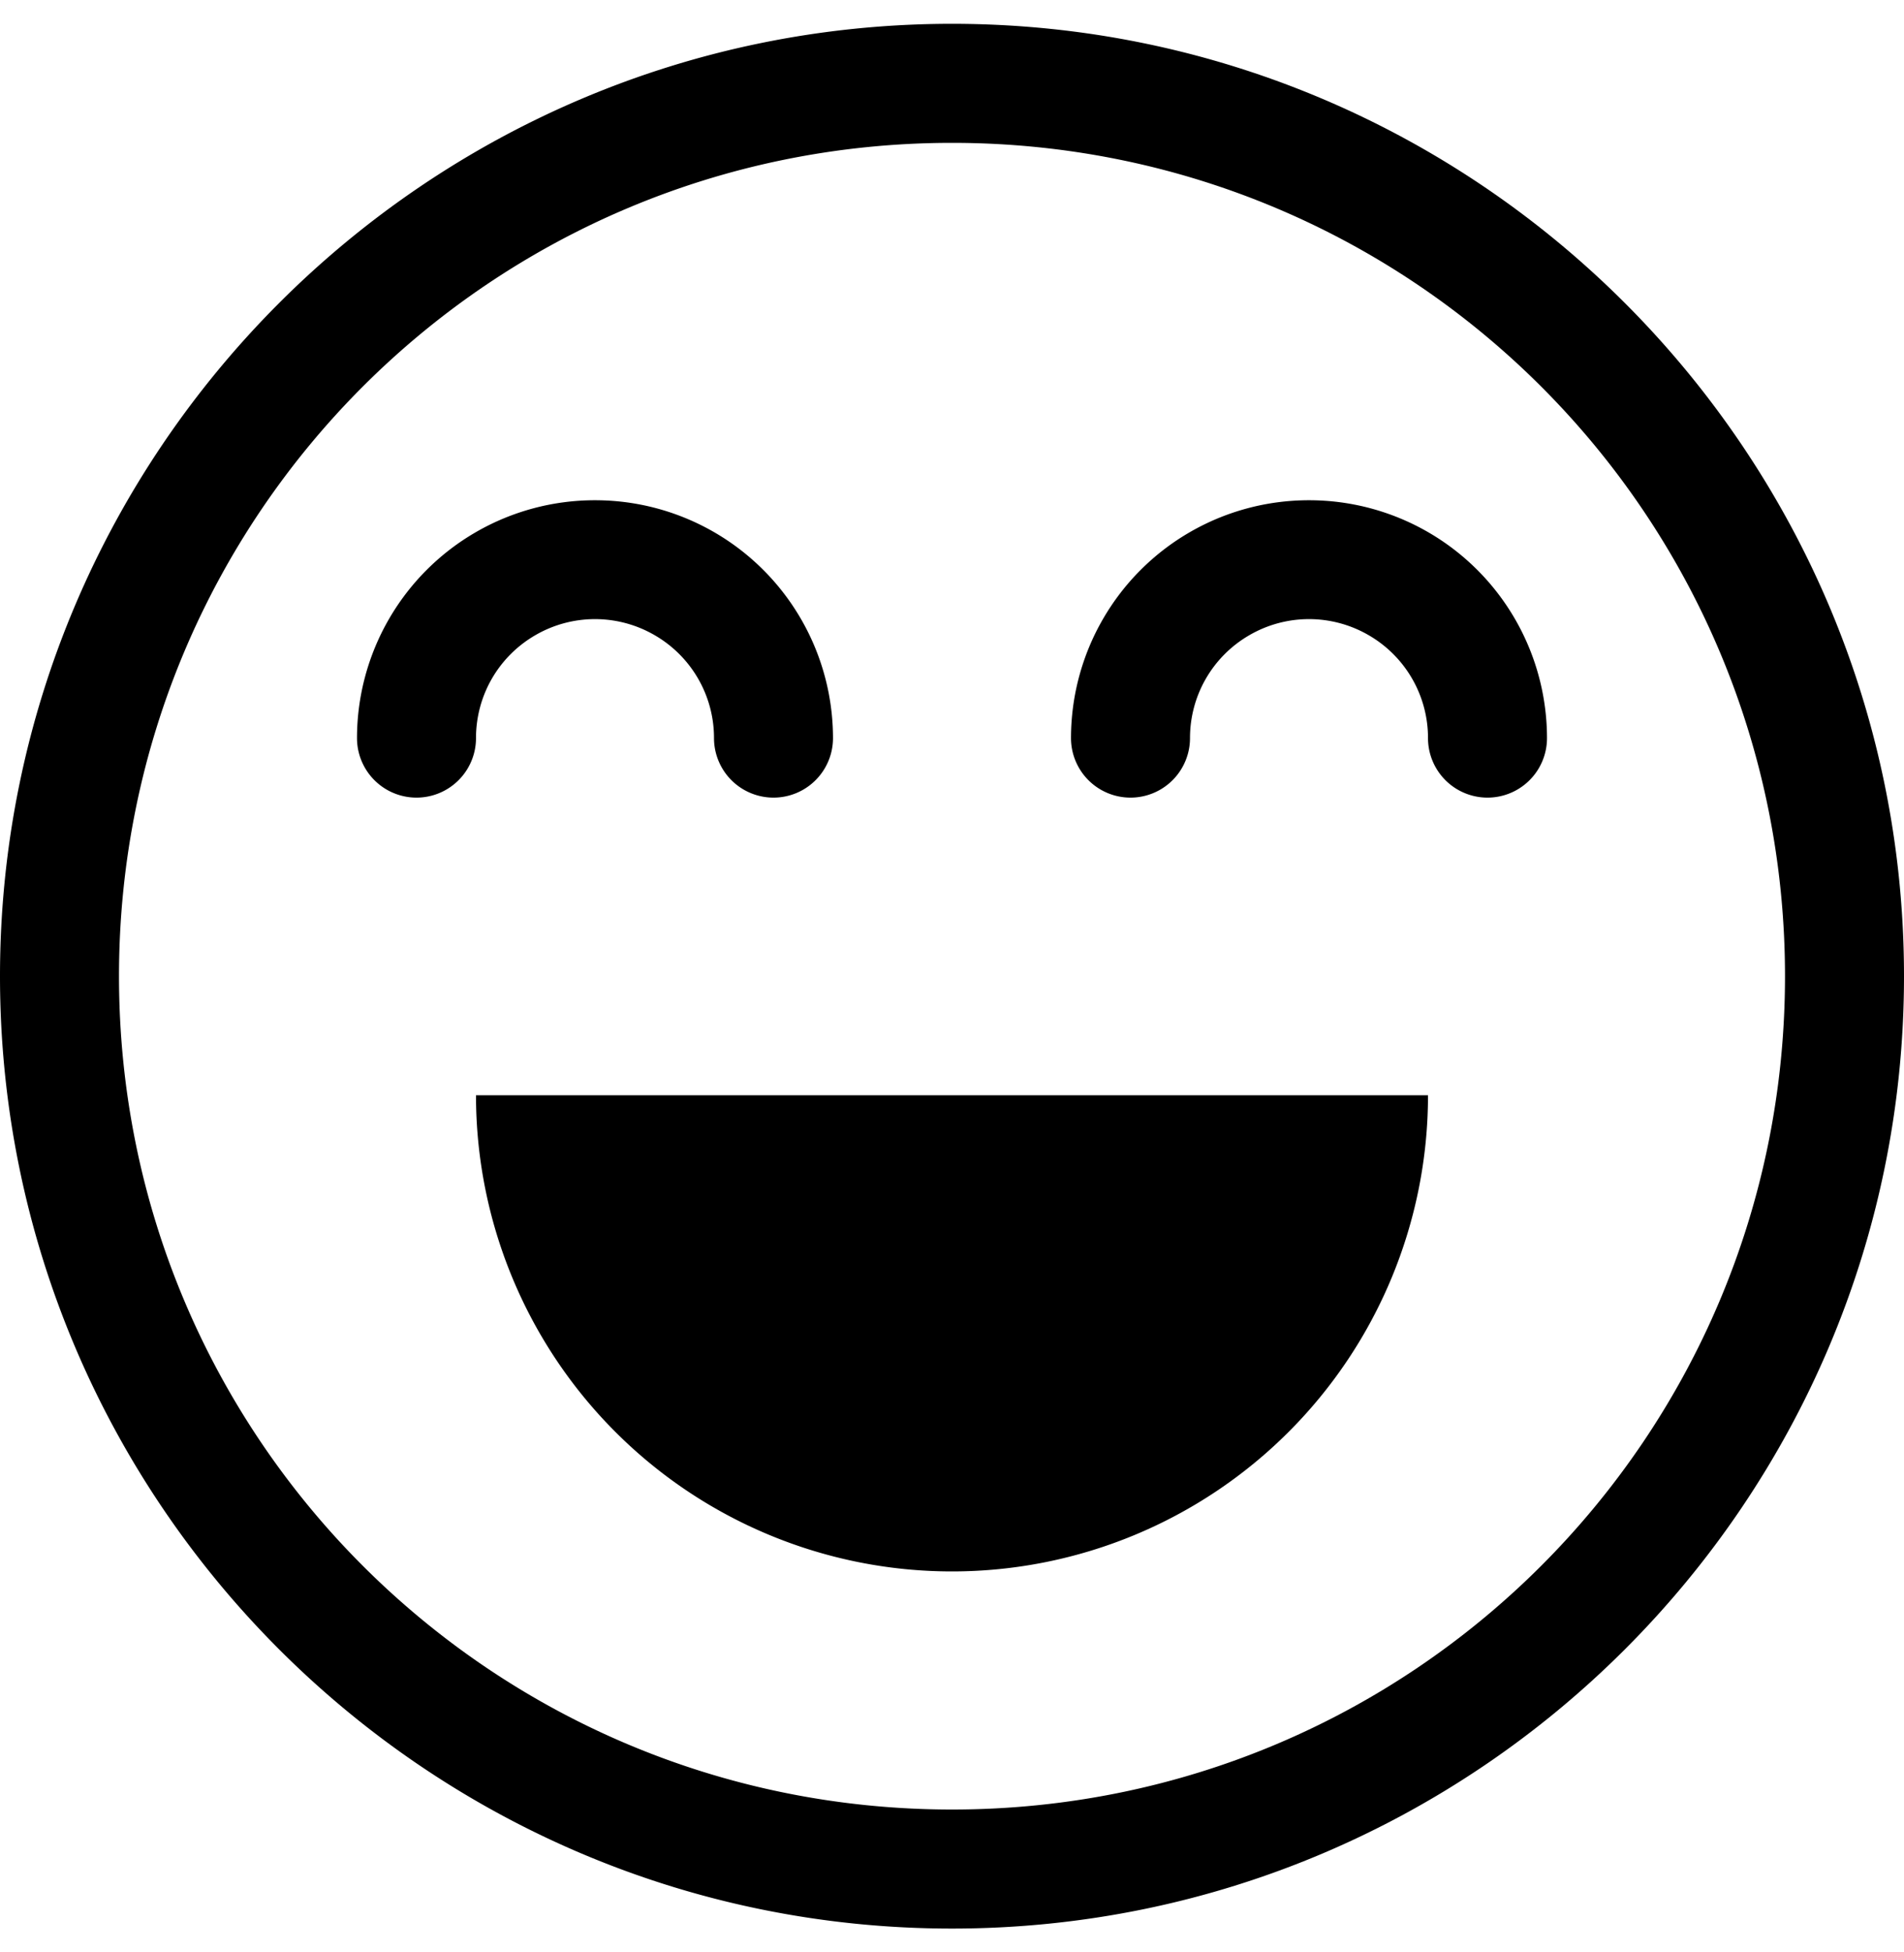 <svg xmlns="http://www.w3.org/2000/svg" width="40" height="41" viewBox="0 0 40 41">
    <path fill="#000" fill-rule="nonzero" d="M20 .5C8.97.5 0 9.47 0 20.5c0 11.031 8.97 20 20 20s20-8.969 20-20c0-11.03-8.97-20-20-20zM20 3c9.68 0 17.5 7.82 17.5 17.5S29.68 38 20 38 2.5 30.18 2.5 20.5 10.32 3 20 3zm-7.5 7.505a4.997 4.997 0 0 0-5 4.995 1.25 1.25 0 1 0 2.5 0c0-.895.475-1.716 1.25-2.163a2.496 2.496 0 0 1 2.5 0A2.492 2.492 0 0 1 15 15.5a1.25 1.25 0 1 0 2.5 0 4.998 4.998 0 0 0-5-4.995zm15 0a4.997 4.997 0 0 0-5 4.995 1.25 1.25 0 1 0 2.5 0c0-.895.475-1.716 1.25-2.163a2.496 2.496 0 0 1 2.5 0A2.492 2.492 0 0 1 30 15.5a1.25 1.25 0 1 0 2.5 0 4.998 4.998 0 0 0-5-4.995zM10 23a10 10 0 1 0 20 0H10z"/>
</svg>
